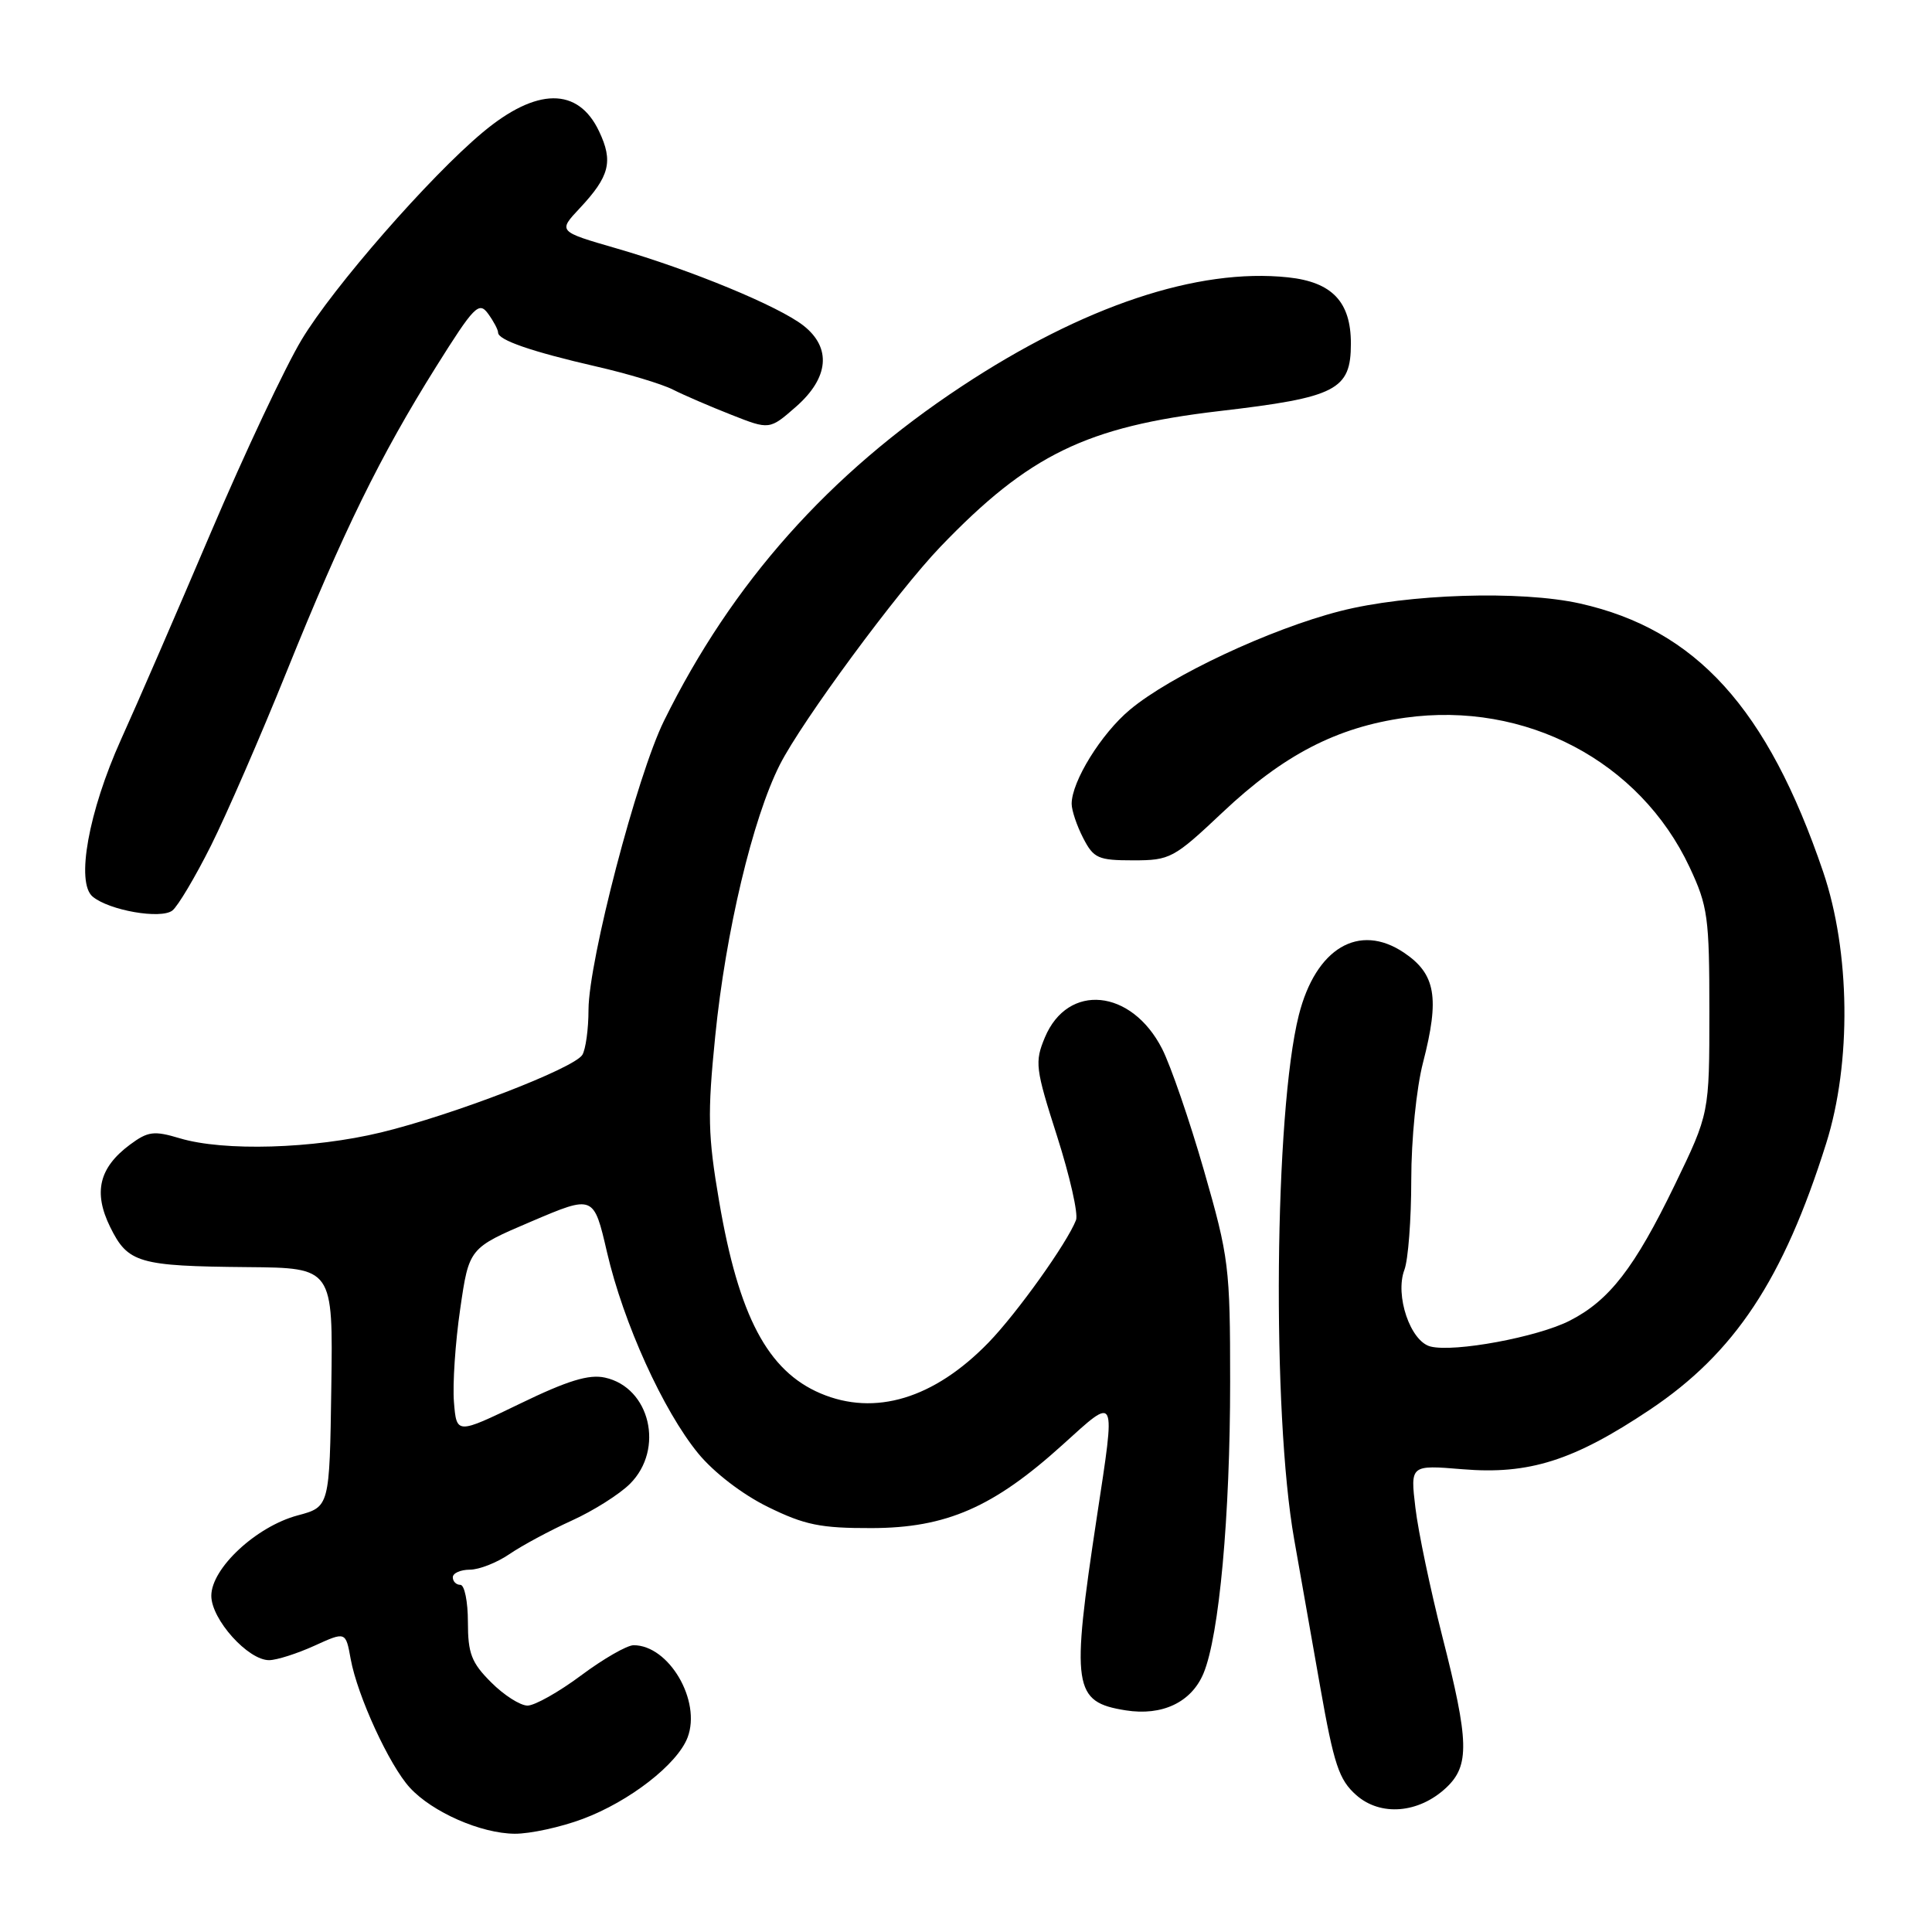 <?xml version="1.0" encoding="UTF-8" standalone="no"?>
<!DOCTYPE svg PUBLIC "-//W3C//DTD SVG 1.1//EN" "http://www.w3.org/Graphics/SVG/1.1/DTD/svg11.dtd" >
<svg xmlns="http://www.w3.org/2000/svg" xmlns:xlink="http://www.w3.org/1999/xlink" version="1.1" viewBox="0 0 256 256">
 <g >
 <path fill="currentColor"
d=" M 77.21 241.02 C 83.42 238.70 89.76 233.77 91.11 230.22 C 92.95 225.37 88.64 218.00 83.96 218.00 C 83.08 218.00 79.95 219.80 77.00 222.00 C 74.05 224.20 70.85 226.00 69.90 226.00 C 68.94 226.00 66.77 224.62 65.08 222.92 C 62.47 220.32 62.00 219.09 62.00 214.92 C 62.00 212.22 61.55 210.00 61.00 210.00 C 60.45 210.00 60.00 209.55 60.00 209.00 C 60.00 208.45 61.01 208.00 62.25 207.99 C 63.49 207.99 65.85 207.06 67.50 205.93 C 69.15 204.80 72.85 202.81 75.73 201.50 C 78.61 200.20 82.10 197.99 83.48 196.61 C 88.07 192.02 86.14 183.85 80.16 182.54 C 78.04 182.07 75.22 182.93 68.91 185.99 C 60.50 190.06 60.50 190.06 60.15 185.78 C 59.96 183.43 60.33 177.87 60.98 173.44 C 62.15 165.37 62.15 165.37 70.41 161.85 C 78.67 158.33 78.67 158.33 80.43 165.92 C 82.60 175.29 87.87 186.92 92.52 192.59 C 94.59 195.11 98.37 198.02 101.76 199.68 C 106.62 202.07 108.73 202.50 115.50 202.48 C 125.39 202.46 131.64 199.73 140.81 191.43 C 148.02 184.91 147.84 184.53 145.34 201.00 C 141.91 223.63 142.19 225.52 149.16 226.63 C 154.00 227.40 157.87 225.56 159.47 221.73 C 161.55 216.75 163.00 200.89 163.00 183.12 C 163.00 167.89 162.84 166.61 159.53 155.09 C 157.62 148.45 155.12 141.20 153.99 138.98 C 149.93 131.02 141.49 130.20 138.45 137.47 C 137.09 140.73 137.19 141.57 140.07 150.56 C 141.76 155.85 142.89 160.84 142.58 161.66 C 141.41 164.69 134.77 173.99 130.99 177.89 C 123.77 185.33 115.93 187.70 108.72 184.63 C 101.72 181.65 97.88 174.38 95.29 159.19 C 93.80 150.49 93.73 147.62 94.77 137.31 C 96.15 123.49 99.73 108.43 103.34 101.31 C 106.27 95.54 118.90 78.40 124.61 72.45 C 136.32 60.25 143.97 56.53 161.57 54.47 C 177.10 52.66 179.00 51.68 179.00 45.52 C 179.00 39.99 176.51 37.37 170.67 36.75 C 158.70 35.48 143.53 40.55 127.40 51.21 C 109.82 62.82 97.01 77.21 87.99 95.50 C 84.41 102.75 78.01 127.26 77.98 133.79 C 77.98 136.38 77.60 139.07 77.16 139.78 C 76.02 141.58 60.02 147.74 50.50 150.05 C 41.49 152.23 29.67 152.58 23.83 150.83 C 20.39 149.80 19.61 149.90 17.21 151.68 C 13.12 154.73 12.34 157.99 14.60 162.59 C 16.95 167.36 18.35 167.77 32.81 167.90 C 44.13 168.00 44.13 168.00 43.90 183.84 C 43.67 199.67 43.67 199.67 39.44 200.80 C 33.95 202.27 28.00 207.81 28.00 211.45 C 28.00 214.58 32.88 220.01 35.67 219.98 C 36.68 219.97 39.37 219.11 41.66 218.07 C 45.81 216.18 45.81 216.18 46.47 219.84 C 47.36 224.72 51.59 233.92 54.31 236.88 C 57.30 240.13 63.73 242.95 68.21 242.98 C 70.25 242.99 74.30 242.11 77.21 241.02 Z  M 191.64 236.87 C 194.75 233.94 194.67 230.76 191.11 216.82 C 189.53 210.59 187.92 202.94 187.55 199.80 C 186.87 194.11 186.87 194.11 193.78 194.68 C 202.60 195.42 208.53 193.54 218.62 186.79 C 229.86 179.27 236.30 169.55 241.98 151.50 C 245.35 140.81 245.18 126.12 241.57 115.50 C 234.20 93.85 224.74 83.42 209.37 79.97 C 201.53 78.21 186.47 78.69 177.55 80.98 C 168.27 83.36 155.10 89.54 149.72 94.04 C 145.92 97.21 142.00 103.55 142.00 106.51 C 142.00 107.38 142.69 109.43 143.53 111.05 C 144.91 113.73 145.51 114.00 150.15 114.00 C 155.05 114.00 155.53 113.74 162.01 107.63 C 170.06 100.03 177.13 96.37 186.20 95.10 C 202.12 92.88 217.28 100.84 223.88 114.91 C 226.30 120.08 226.50 121.52 226.50 134.02 C 226.50 147.53 226.50 147.53 221.91 157.02 C 216.59 168.00 213.24 172.33 207.99 175.00 C 203.75 177.17 192.71 179.22 189.55 178.42 C 186.88 177.75 184.81 171.64 186.09 168.26 C 186.59 166.94 187.00 161.58 187.00 156.33 C 187.00 150.94 187.68 144.18 188.56 140.79 C 190.78 132.19 190.24 129.06 186.03 126.23 C 180.07 122.23 174.34 125.64 172.10 134.51 C 168.86 147.37 168.51 187.22 171.49 204.00 C 172.22 208.12 173.77 216.90 174.93 223.50 C 176.75 233.81 177.42 235.83 179.70 237.85 C 182.92 240.71 188.00 240.29 191.64 236.87 Z  M 27.95 112.06 C 30.03 107.90 34.54 97.53 37.98 89.00 C 45.50 70.36 50.37 60.44 57.77 48.62 C 62.83 40.55 63.46 39.91 64.67 41.56 C 65.40 42.56 66.00 43.69 66.00 44.07 C 66.00 45.06 70.43 46.59 79.00 48.56 C 83.12 49.50 87.70 50.88 89.16 51.62 C 90.62 52.36 94.10 53.86 96.90 54.96 C 101.97 56.96 101.97 56.96 105.49 53.88 C 109.84 50.05 110.20 46.09 106.47 43.15 C 103.18 40.57 91.59 35.78 81.71 32.92 C 73.93 30.67 73.93 30.67 76.82 27.59 C 80.78 23.36 81.28 21.39 79.38 17.40 C 76.60 11.52 71.10 11.57 63.96 17.54 C 56.95 23.39 44.14 38.06 39.97 45.01 C 37.81 48.59 32.41 60.07 27.96 70.51 C 23.51 80.96 18.15 93.33 16.03 98.00 C 11.73 107.55 10.03 116.95 12.28 118.81 C 14.48 120.64 21.31 121.83 22.84 120.65 C 23.57 120.08 25.87 116.21 27.95 112.06 Z "/>
</g>
</svg>
